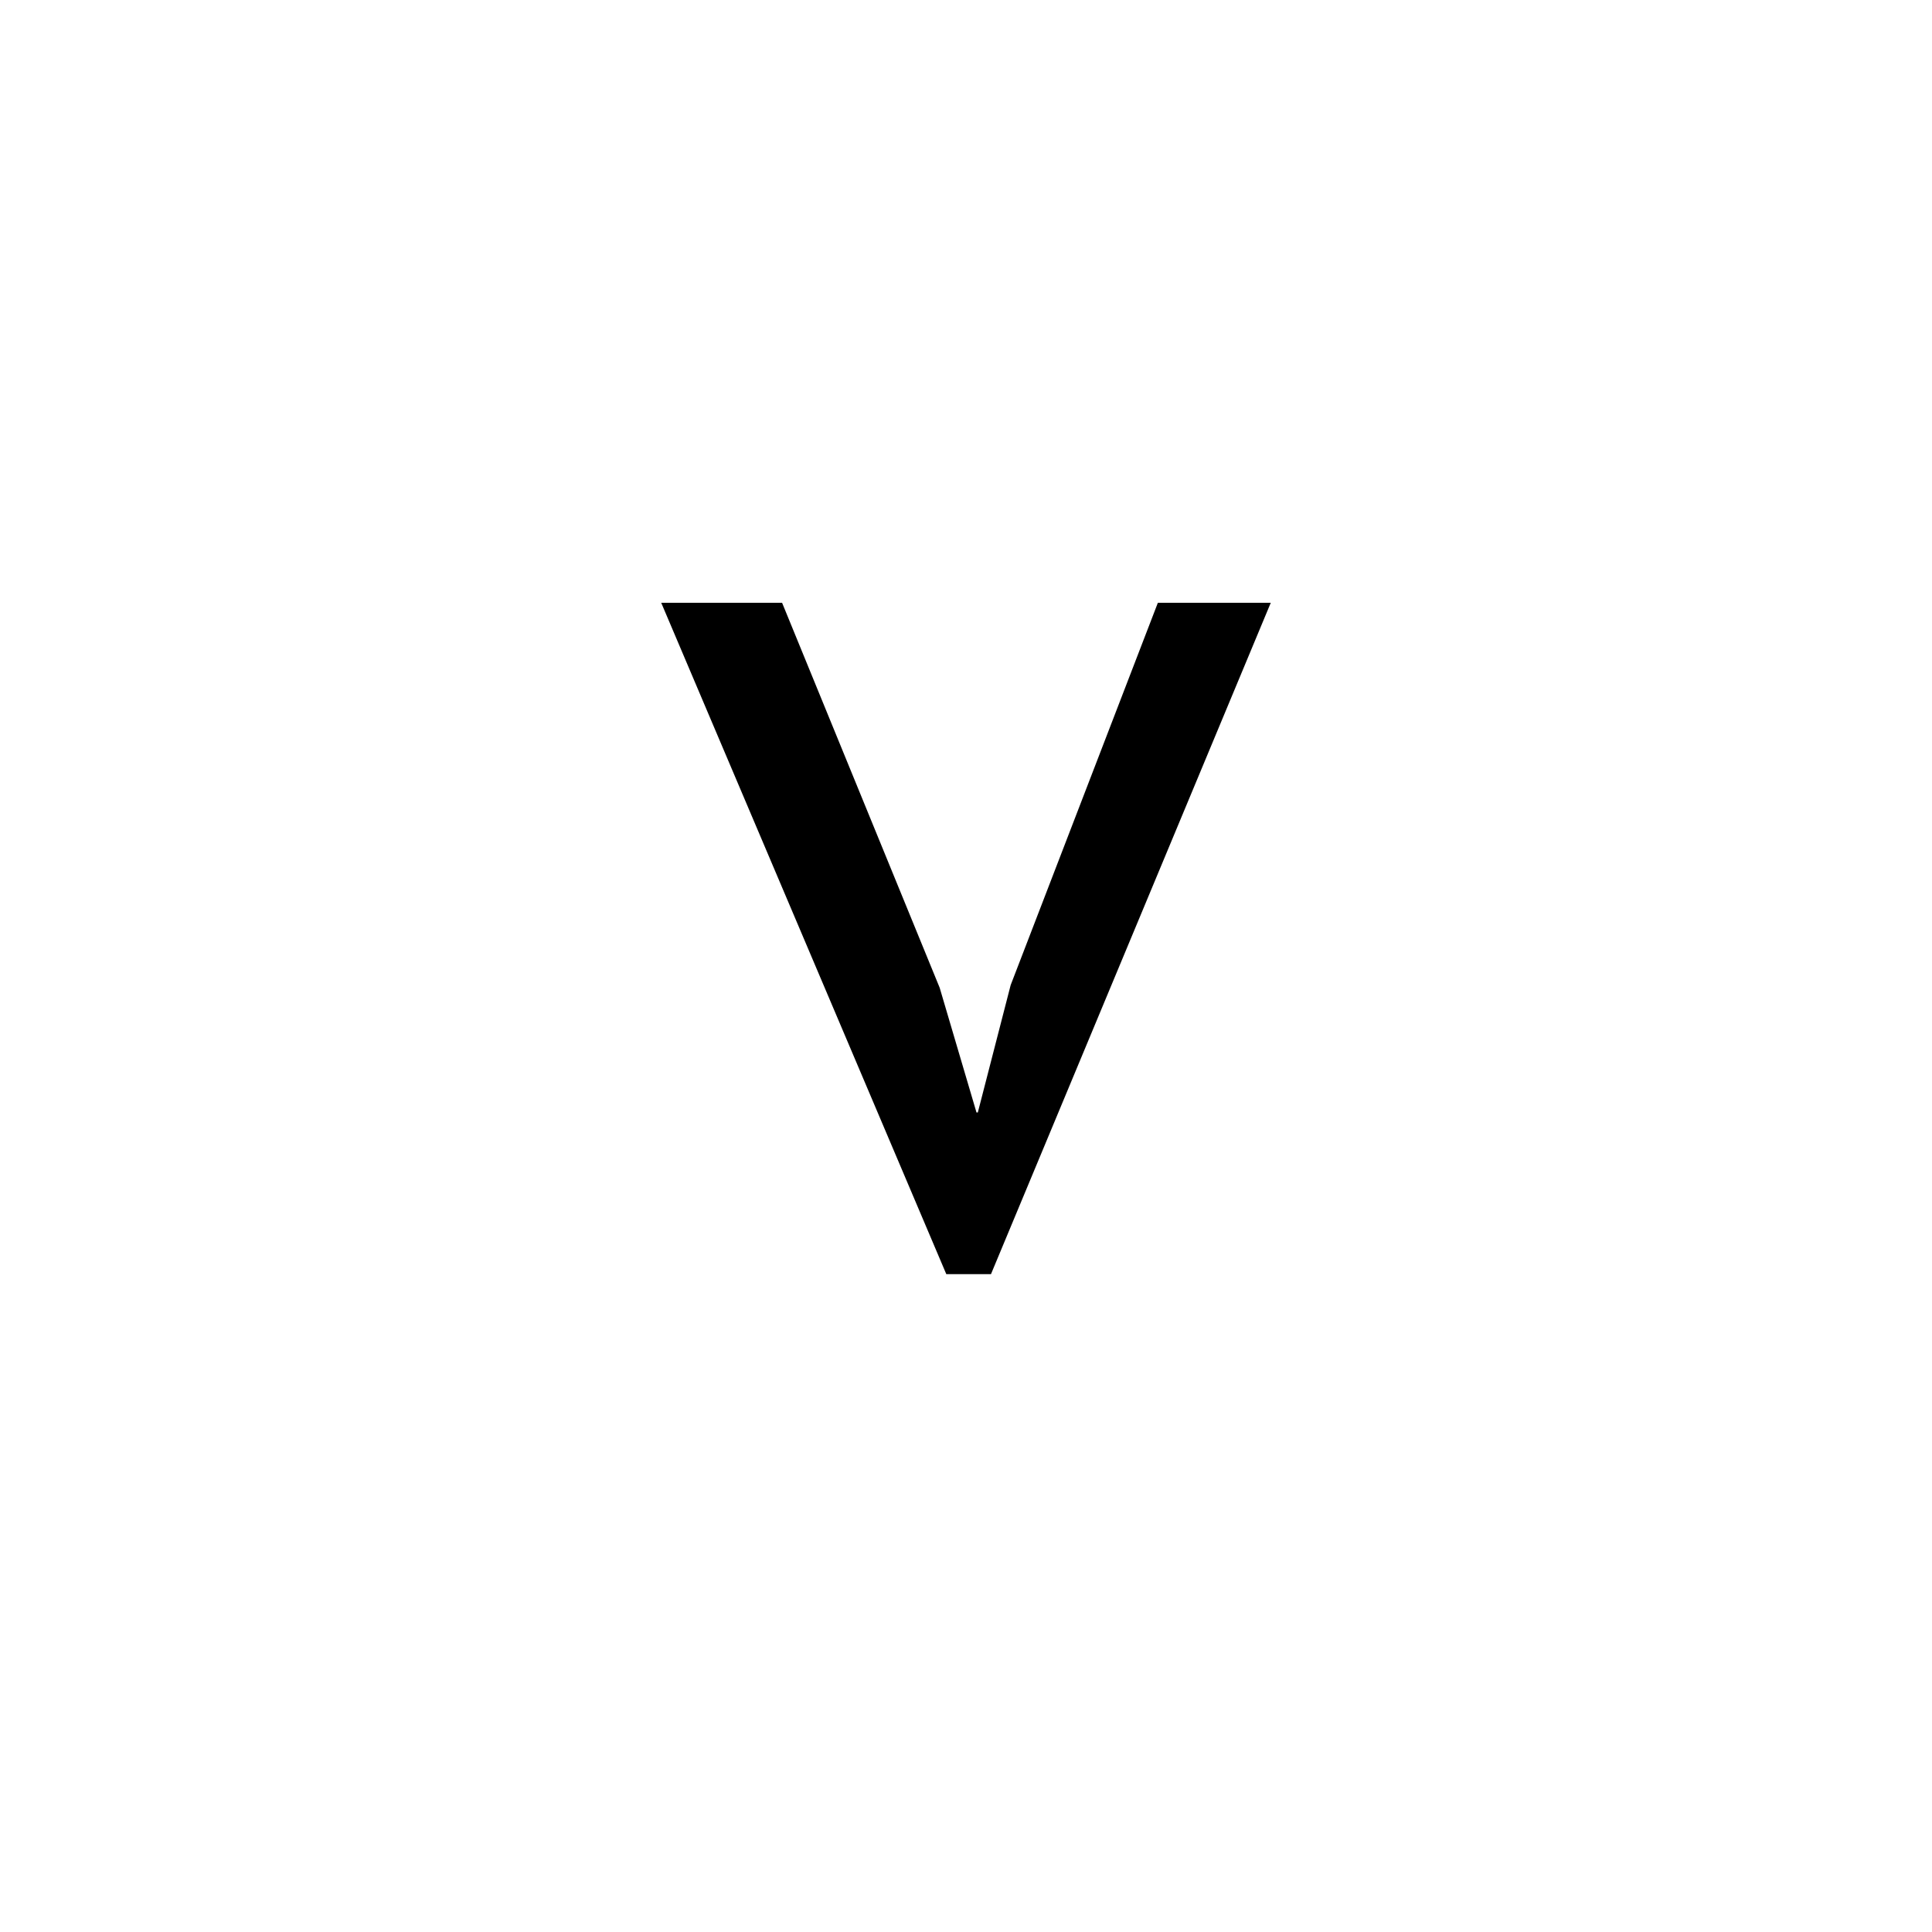 <?xml version="1.0" encoding="UTF-8"?><svg enable-background="new 0 0 250 250" height="250px" viewBox="0 0 250 250" width="250px" x="0px" xml:space="preserve" xmlns="http://www.w3.org/2000/svg" xmlns:xlink="http://www.w3.org/1999/xlink" y="0px"><defs><symbol id="94e9c6faa" overflow="visible"><path d="M37.563-35.188l4.765 16.141h.172l4.25-16.484L65.797-85h14.61L44.202 1.875h-5.781L1.532-85h15.64zm0 0"/></symbol></defs><use x="84.03" xlink:href="#94e9c6faa" y="163"/></svg>